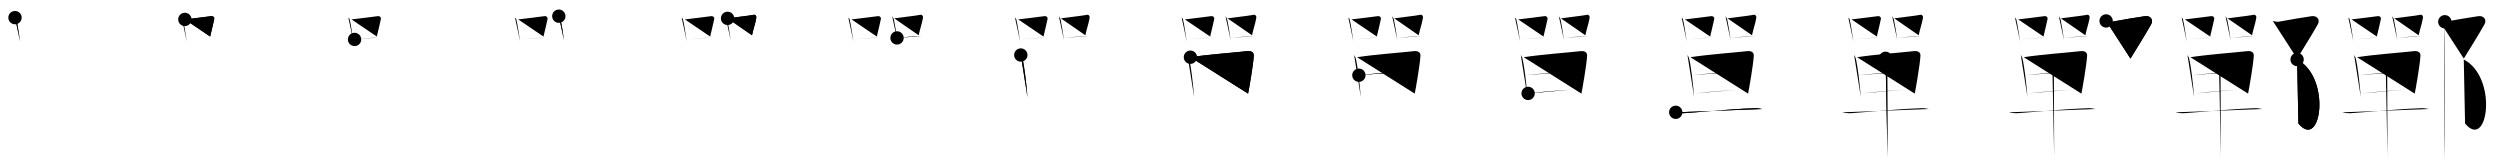 <svg class="stroke_order_diagram--svg_container_for_518662c0d5dda796580016bb" style="height: 100px; width: 1500px;" viewbox="0 0 1500 100"><desc>Created with Snap</desc><defs></defs><line class="stroke_order_diagram--bounding_box" x1="1" x2="1499" y1="1" y2="1"></line><line class="stroke_order_diagram--bounding_box" x1="1" x2="1" y1="1" y2="99"></line><line class="stroke_order_diagram--bounding_box" x1="1" x2="1499" y1="99" y2="99"></line><line class="stroke_order_diagram--guide_line" x1="0" x2="1500" y1="50" y2="50"></line><line class="stroke_order_diagram--guide_line" x1="50" x2="50" y1="1" y2="99"></line><line class="stroke_order_diagram--bounding_box" x1="99" x2="99" y1="1" y2="99"></line><path class="stroke_order_diagram--current_path" d="M13,14.58c0.31,0.29,0.65,0.52,0.75,0.9c0.87,3.36,1.47,8.56,2.34,13.49" id="kvg:09132-s1" kvg:type="㇑" transform="matrix(1,0,0,1,-4,-4)" xmlns:kvg="http://kanjivg.tagaini.net"></path><path class="stroke_order_diagram--current_path" d="M13,14.58c0.31,0.29,0.65,0.52,0.75,0.9c0.87,3.36,1.47,8.56,2.34,13.49" id="Ske31eog8o" kvg:type="㇑" transform="matrix(1,0,0,1,-4,-4)" xmlns:kvg="http://kanjivg.tagaini.net"></path><circle class="stroke_order_diagram--path_start" cx="13" cy="14.58" r="4" transform="matrix(1,0,0,1,-4,-4)"></circle><line class="stroke_order_diagram--guide_line" x1="150" x2="150" y1="1" y2="99"></line><line class="stroke_order_diagram--bounding_box" x1="199" x2="199" y1="1" y2="99"></line><path class="stroke_order_diagram--existing_path" d="M13,14.58c0.31,0.29,0.65,0.52,0.75,0.9c0.87,3.36,1.47,8.56,2.34,13.49" id="Ske31eog8r" kvg:type="㇑" transform="matrix(1,0,0,1,96,-4)" xmlns:kvg="http://kanjivg.tagaini.net"></path><path class="stroke_order_diagram--current_path" d="M14.91,15.65c5.65-0.71,10.52-1.23,15.73-1.95c1.31-0.18,2.1,0.83,1.91,1.65c-0.78,3.39-1.07,4.94-2.46,10.58" id="kvg:09132-s2" kvg:type="㇕b" transform="matrix(1,0,0,1,96,-4)" xmlns:kvg="http://kanjivg.tagaini.net"></path><path class="stroke_order_diagram--current_path" d="M14.91,15.65c5.65-0.71,10.52-1.23,15.73-1.95c1.31-0.18,2.1,0.83,1.91,1.65c-0.78,3.39-1.07,4.94-2.46,10.58" id="Ske31eog8t" kvg:type="㇕b" transform="matrix(1,0,0,1,96,-4)" xmlns:kvg="http://kanjivg.tagaini.net"></path><circle class="stroke_order_diagram--path_start" cx="14.91" cy="15.65" r="4" transform="matrix(1,0,0,1,96,-4)"></circle><line class="stroke_order_diagram--guide_line" x1="250" x2="250" y1="1" y2="99"></line><line class="stroke_order_diagram--bounding_box" x1="299" x2="299" y1="1" y2="99"></line><path class="stroke_order_diagram--existing_path" d="M13,14.58c0.31,0.29,0.65,0.52,0.75,0.9c0.87,3.36,1.47,8.56,2.34,13.49" id="Ske31eog8w" kvg:type="㇑" transform="matrix(1,0,0,1,196,-4)" xmlns:kvg="http://kanjivg.tagaini.net"></path><path class="stroke_order_diagram--existing_path" d="M14.91,15.65c5.65-0.71,10.52-1.23,15.73-1.95c1.31-0.18,2.1,0.83,1.91,1.65c-0.78,3.39-1.07,4.94-2.46,10.58" id="Ske31eog8x" kvg:type="㇕b" transform="matrix(1,0,0,1,196,-4)" xmlns:kvg="http://kanjivg.tagaini.net"></path><path class="stroke_order_diagram--current_path" d="M16.74,27.66c4.22-0.43,9.27-0.65,15.06-1.32" id="kvg:09132-s3" kvg:type="㇐b" transform="matrix(1,0,0,1,196,-4)" xmlns:kvg="http://kanjivg.tagaini.net"></path><path class="stroke_order_diagram--current_path" d="M16.74,27.66c4.22-0.43,9.27-0.65,15.06-1.32" id="Ske31eog8z" kvg:type="㇐b" transform="matrix(1,0,0,1,196,-4)" xmlns:kvg="http://kanjivg.tagaini.net"></path><circle class="stroke_order_diagram--path_start" cx="16.74" cy="27.66" r="4" transform="matrix(1,0,0,1,196,-4)"></circle><line class="stroke_order_diagram--guide_line" x1="350" x2="350" y1="1" y2="99"></line><line class="stroke_order_diagram--bounding_box" x1="399" x2="399" y1="1" y2="99"></line><path class="stroke_order_diagram--existing_path" d="M13,14.58c0.31,0.29,0.65,0.52,0.75,0.9c0.87,3.36,1.47,8.56,2.34,13.49" id="Ske31eog812" kvg:type="㇑" transform="matrix(1,0,0,1,296,-4)" xmlns:kvg="http://kanjivg.tagaini.net"></path><path class="stroke_order_diagram--existing_path" d="M14.91,15.65c5.65-0.71,10.52-1.23,15.73-1.95c1.31-0.18,2.1,0.83,1.91,1.65c-0.78,3.39-1.07,4.94-2.46,10.58" id="Ske31eog813" kvg:type="㇕b" transform="matrix(1,0,0,1,296,-4)" xmlns:kvg="http://kanjivg.tagaini.net"></path><path class="stroke_order_diagram--existing_path" d="M16.74,27.66c4.22-0.43,9.27-0.65,15.06-1.32" id="Ske31eog814" kvg:type="㇐b" transform="matrix(1,0,0,1,296,-4)" xmlns:kvg="http://kanjivg.tagaini.net"></path><path class="stroke_order_diagram--current_path" d="M39.29,13.71c0.24,0.31,0.95,1.48,1.03,1.89c0.69,3.63,1.4,7.22,2.09,12.55" id="kvg:09132-s4" kvg:type="㇑" transform="matrix(1,0,0,1,296,-4)" xmlns:kvg="http://kanjivg.tagaini.net"></path><path class="stroke_order_diagram--current_path" d="M39.29,13.71c0.24,0.31,0.95,1.48,1.03,1.89c0.69,3.63,1.4,7.22,2.09,12.55" id="Ske31eog816" kvg:type="㇑" transform="matrix(1,0,0,1,296,-4)" xmlns:kvg="http://kanjivg.tagaini.net"></path><circle class="stroke_order_diagram--path_start" cx="39.29" cy="13.71" r="4" transform="matrix(1,0,0,1,296,-4)"></circle><line class="stroke_order_diagram--guide_line" x1="450" x2="450" y1="1" y2="99"></line><line class="stroke_order_diagram--bounding_box" x1="499" x2="499" y1="1" y2="99"></line><path class="stroke_order_diagram--existing_path" d="M13,14.58c0.31,0.29,0.65,0.52,0.75,0.9c0.87,3.36,1.47,8.56,2.34,13.49" id="Ske31eog819" kvg:type="㇑" transform="matrix(1,0,0,1,396,-4)" xmlns:kvg="http://kanjivg.tagaini.net"></path><path class="stroke_order_diagram--existing_path" d="M14.91,15.65c5.65-0.71,10.52-1.23,15.73-1.95c1.31-0.18,2.1,0.83,1.91,1.65c-0.78,3.39-1.07,4.94-2.46,10.58" id="Ske31eog81a" kvg:type="㇕b" transform="matrix(1,0,0,1,396,-4)" xmlns:kvg="http://kanjivg.tagaini.net"></path><path class="stroke_order_diagram--existing_path" d="M16.74,27.66c4.22-0.43,9.27-0.65,15.06-1.32" id="Ske31eog81b" kvg:type="㇐b" transform="matrix(1,0,0,1,396,-4)" xmlns:kvg="http://kanjivg.tagaini.net"></path><path class="stroke_order_diagram--existing_path" d="M39.29,13.71c0.24,0.31,0.95,1.48,1.03,1.89c0.69,3.63,1.4,7.22,2.09,12.55" id="Ske31eog81c" kvg:type="㇑" transform="matrix(1,0,0,1,396,-4)" xmlns:kvg="http://kanjivg.tagaini.net"></path><path class="stroke_order_diagram--current_path" d="M40.54,15.02c5.69-0.85,11.64-1.37,15.75-2.15c1.03-0.19,1.65,0.89,1.5,1.78c-0.61,3.67-1.77,6.56-2.58,10.52" id="kvg:09132-s5" kvg:type="㇕b" transform="matrix(1,0,0,1,396,-4)" xmlns:kvg="http://kanjivg.tagaini.net"></path><path class="stroke_order_diagram--current_path" d="M40.54,15.02c5.69-0.85,11.64-1.37,15.75-2.15c1.03-0.19,1.65,0.89,1.5,1.78c-0.61,3.67-1.77,6.56-2.58,10.52" id="Ske31eog81e" kvg:type="㇕b" transform="matrix(1,0,0,1,396,-4)" xmlns:kvg="http://kanjivg.tagaini.net"></path><circle class="stroke_order_diagram--path_start" cx="40.54" cy="15.02" r="4" transform="matrix(1,0,0,1,396,-4)"></circle><line class="stroke_order_diagram--guide_line" x1="550" x2="550" y1="1" y2="99"></line><line class="stroke_order_diagram--bounding_box" x1="599" x2="599" y1="1" y2="99"></line><path class="stroke_order_diagram--existing_path" d="M13,14.58c0.31,0.29,0.65,0.52,0.75,0.9c0.87,3.36,1.47,8.56,2.34,13.49" id="Ske31eog81h" kvg:type="㇑" transform="matrix(1,0,0,1,496,-4)" xmlns:kvg="http://kanjivg.tagaini.net"></path><path class="stroke_order_diagram--existing_path" d="M14.91,15.65c5.65-0.71,10.52-1.23,15.73-1.95c1.31-0.18,2.1,0.83,1.91,1.65c-0.78,3.39-1.07,4.94-2.46,10.58" id="Ske31eog81i" kvg:type="㇕b" transform="matrix(1,0,0,1,496,-4)" xmlns:kvg="http://kanjivg.tagaini.net"></path><path class="stroke_order_diagram--existing_path" d="M16.74,27.66c4.22-0.43,9.27-0.65,15.06-1.32" id="Ske31eog81j" kvg:type="㇐b" transform="matrix(1,0,0,1,496,-4)" xmlns:kvg="http://kanjivg.tagaini.net"></path><path class="stroke_order_diagram--existing_path" d="M39.29,13.71c0.24,0.31,0.95,1.48,1.03,1.89c0.69,3.63,1.4,7.22,2.09,12.55" id="Ske31eog81k" kvg:type="㇑" transform="matrix(1,0,0,1,496,-4)" xmlns:kvg="http://kanjivg.tagaini.net"></path><path class="stroke_order_diagram--existing_path" d="M40.54,15.02c5.69-0.85,11.64-1.37,15.75-2.15c1.03-0.19,1.65,0.89,1.5,1.78c-0.61,3.67-1.77,6.56-2.58,10.52" id="Ske31eog81l" kvg:type="㇕b" transform="matrix(1,0,0,1,496,-4)" xmlns:kvg="http://kanjivg.tagaini.net"></path><path class="stroke_order_diagram--current_path" d="M42.22,26.75c4.37-0.29,8.35-0.98,14.79-1.1" id="kvg:09132-s6" kvg:type="㇐b" transform="matrix(1,0,0,1,496,-4)" xmlns:kvg="http://kanjivg.tagaini.net"></path><path class="stroke_order_diagram--current_path" d="M42.22,26.75c4.37-0.29,8.35-0.98,14.79-1.1" id="Ske31eog81n" kvg:type="㇐b" transform="matrix(1,0,0,1,496,-4)" xmlns:kvg="http://kanjivg.tagaini.net"></path><circle class="stroke_order_diagram--path_start" cx="42.22" cy="26.75" r="4" transform="matrix(1,0,0,1,496,-4)"></circle><line class="stroke_order_diagram--guide_line" x1="650" x2="650" y1="1" y2="99"></line><line class="stroke_order_diagram--bounding_box" x1="699" x2="699" y1="1" y2="99"></line><path class="stroke_order_diagram--existing_path" d="M13,14.58c0.31,0.29,0.65,0.52,0.75,0.9c0.87,3.36,1.47,8.56,2.34,13.49" id="Ske31eog81q" kvg:type="㇑" transform="matrix(1,0,0,1,596,-4)" xmlns:kvg="http://kanjivg.tagaini.net"></path><path class="stroke_order_diagram--existing_path" d="M14.91,15.65c5.65-0.71,10.52-1.23,15.73-1.95c1.31-0.18,2.1,0.83,1.91,1.65c-0.78,3.39-1.07,4.94-2.46,10.58" id="Ske31eog81r" kvg:type="㇕b" transform="matrix(1,0,0,1,596,-4)" xmlns:kvg="http://kanjivg.tagaini.net"></path><path class="stroke_order_diagram--existing_path" d="M16.74,27.66c4.22-0.43,9.27-0.65,15.06-1.32" id="Ske31eog81s" kvg:type="㇐b" transform="matrix(1,0,0,1,596,-4)" xmlns:kvg="http://kanjivg.tagaini.net"></path><path class="stroke_order_diagram--existing_path" d="M39.29,13.71c0.24,0.31,0.95,1.48,1.03,1.89c0.69,3.63,1.4,7.22,2.09,12.55" id="Ske31eog81t" kvg:type="㇑" transform="matrix(1,0,0,1,596,-4)" xmlns:kvg="http://kanjivg.tagaini.net"></path><path class="stroke_order_diagram--existing_path" d="M40.54,15.02c5.69-0.85,11.64-1.37,15.75-2.15c1.03-0.19,1.65,0.89,1.5,1.78c-0.61,3.67-1.77,6.56-2.58,10.52" id="Ske31eog81u" kvg:type="㇕b" transform="matrix(1,0,0,1,596,-4)" xmlns:kvg="http://kanjivg.tagaini.net"></path><path class="stroke_order_diagram--existing_path" d="M42.22,26.75c4.37-0.29,8.35-0.98,14.79-1.1" id="Ske31eog81v" kvg:type="㇐b" transform="matrix(1,0,0,1,596,-4)" xmlns:kvg="http://kanjivg.tagaini.net"></path><path class="stroke_order_diagram--current_path" d="M16.48,37.01c0.27,0.47,0.78,1.29,0.93,1.88c1.24,4.82,2.31,14.52,3.09,23.47" id="kvg:09132-s7" kvg:type="㇑" transform="matrix(1,0,0,1,596,-4)" xmlns:kvg="http://kanjivg.tagaini.net"></path><path class="stroke_order_diagram--current_path" d="M16.48,37.01c0.27,0.47,0.78,1.29,0.93,1.88c1.24,4.82,2.31,14.52,3.09,23.47" id="Ske31eog81x" kvg:type="㇑" transform="matrix(1,0,0,1,596,-4)" xmlns:kvg="http://kanjivg.tagaini.net"></path><circle class="stroke_order_diagram--path_start" cx="16.48" cy="37.01" r="4" transform="matrix(1,0,0,1,596,-4)"></circle><line class="stroke_order_diagram--guide_line" x1="750" x2="750" y1="1" y2="99"></line><line class="stroke_order_diagram--bounding_box" x1="799" x2="799" y1="1" y2="99"></line><path class="stroke_order_diagram--existing_path" d="M13,14.58c0.31,0.29,0.65,0.52,0.75,0.9c0.87,3.36,1.47,8.56,2.34,13.49" id="Ske31eog820" kvg:type="㇑" transform="matrix(1,0,0,1,696,-4)" xmlns:kvg="http://kanjivg.tagaini.net"></path><path class="stroke_order_diagram--existing_path" d="M14.91,15.65c5.65-0.71,10.52-1.23,15.73-1.95c1.31-0.18,2.1,0.83,1.91,1.65c-0.78,3.39-1.07,4.94-2.46,10.58" id="Ske31eog821" kvg:type="㇕b" transform="matrix(1,0,0,1,696,-4)" xmlns:kvg="http://kanjivg.tagaini.net"></path><path class="stroke_order_diagram--existing_path" d="M16.74,27.66c4.22-0.43,9.27-0.65,15.06-1.32" id="Ske31eog822" kvg:type="㇐b" transform="matrix(1,0,0,1,696,-4)" xmlns:kvg="http://kanjivg.tagaini.net"></path><path class="stroke_order_diagram--existing_path" d="M39.29,13.71c0.24,0.31,0.95,1.48,1.03,1.89c0.69,3.63,1.4,7.22,2.09,12.55" id="Ske31eog823" kvg:type="㇑" transform="matrix(1,0,0,1,696,-4)" xmlns:kvg="http://kanjivg.tagaini.net"></path><path class="stroke_order_diagram--existing_path" d="M40.54,15.02c5.69-0.85,11.64-1.37,15.75-2.15c1.03-0.19,1.65,0.89,1.5,1.78c-0.61,3.67-1.77,6.56-2.58,10.52" id="Ske31eog824" kvg:type="㇕b" transform="matrix(1,0,0,1,696,-4)" xmlns:kvg="http://kanjivg.tagaini.net"></path><path class="stroke_order_diagram--existing_path" d="M42.22,26.75c4.37-0.29,8.35-0.98,14.79-1.1" id="Ske31eog825" kvg:type="㇐b" transform="matrix(1,0,0,1,696,-4)" xmlns:kvg="http://kanjivg.tagaini.net"></path><path class="stroke_order_diagram--existing_path" d="M16.48,37.01c0.27,0.47,0.78,1.29,0.93,1.88c1.24,4.82,2.31,14.52,3.09,23.47" id="Ske31eog826" kvg:type="㇑" transform="matrix(1,0,0,1,696,-4)" xmlns:kvg="http://kanjivg.tagaini.net"></path><path class="stroke_order_diagram--current_path" d="M18.25,38.33c10.3-1.62,26.82-2.81,33.92-3.63c2.61-0.3,4.18,0.65,4.1,2.68c-0.18,4.83-2.97,20.78-3.43,22.8" id="kvg:09132-s8" kvg:type="㇕" transform="matrix(1,0,0,1,696,-4)" xmlns:kvg="http://kanjivg.tagaini.net"></path><path class="stroke_order_diagram--current_path" d="M18.25,38.33c10.3-1.62,26.82-2.81,33.92-3.63c2.61-0.3,4.18,0.65,4.1,2.68c-0.18,4.83-2.97,20.78-3.43,22.8" id="Ske31eog828" kvg:type="㇕" transform="matrix(1,0,0,1,696,-4)" xmlns:kvg="http://kanjivg.tagaini.net"></path><circle class="stroke_order_diagram--path_start" cx="18.25" cy="38.33" r="4" transform="matrix(1,0,0,1,696,-4)"></circle><line class="stroke_order_diagram--guide_line" x1="850" x2="850" y1="1" y2="99"></line><line class="stroke_order_diagram--bounding_box" x1="899" x2="899" y1="1" y2="99"></line><path class="stroke_order_diagram--existing_path" d="M13,14.58c0.31,0.29,0.65,0.52,0.75,0.9c0.87,3.36,1.47,8.56,2.34,13.49" id="Ske31eog82b" kvg:type="㇑" transform="matrix(1,0,0,1,796,-4)" xmlns:kvg="http://kanjivg.tagaini.net"></path><path class="stroke_order_diagram--existing_path" d="M14.91,15.65c5.65-0.71,10.52-1.23,15.73-1.95c1.31-0.18,2.1,0.83,1.91,1.65c-0.78,3.39-1.07,4.94-2.46,10.58" id="Ske31eog82c" kvg:type="㇕b" transform="matrix(1,0,0,1,796,-4)" xmlns:kvg="http://kanjivg.tagaini.net"></path><path class="stroke_order_diagram--existing_path" d="M16.74,27.66c4.22-0.43,9.27-0.65,15.06-1.32" id="Ske31eog82d" kvg:type="㇐b" transform="matrix(1,0,0,1,796,-4)" xmlns:kvg="http://kanjivg.tagaini.net"></path><path class="stroke_order_diagram--existing_path" d="M39.29,13.71c0.24,0.31,0.95,1.48,1.03,1.89c0.69,3.63,1.4,7.22,2.09,12.55" id="Ske31eog82e" kvg:type="㇑" transform="matrix(1,0,0,1,796,-4)" xmlns:kvg="http://kanjivg.tagaini.net"></path><path class="stroke_order_diagram--existing_path" d="M40.54,15.02c5.69-0.85,11.64-1.37,15.75-2.15c1.03-0.19,1.65,0.89,1.5,1.78c-0.61,3.67-1.77,6.56-2.58,10.52" id="Ske31eog82f" kvg:type="㇕b" transform="matrix(1,0,0,1,796,-4)" xmlns:kvg="http://kanjivg.tagaini.net"></path><path class="stroke_order_diagram--existing_path" d="M42.22,26.75c4.37-0.29,8.35-0.98,14.79-1.1" id="Ske31eog82g" kvg:type="㇐b" transform="matrix(1,0,0,1,796,-4)" xmlns:kvg="http://kanjivg.tagaini.net"></path><path class="stroke_order_diagram--existing_path" d="M16.48,37.01c0.27,0.47,0.78,1.29,0.93,1.88c1.24,4.82,2.31,14.52,3.09,23.47" id="Ske31eog82h" kvg:type="㇑" transform="matrix(1,0,0,1,796,-4)" xmlns:kvg="http://kanjivg.tagaini.net"></path><path class="stroke_order_diagram--existing_path" d="M18.25,38.33c10.3-1.62,26.82-2.81,33.92-3.63c2.61-0.3,4.18,0.65,4.1,2.68c-0.18,4.83-2.97,20.78-3.43,22.8" id="Ske31eog82i" kvg:type="㇕" transform="matrix(1,0,0,1,796,-4)" xmlns:kvg="http://kanjivg.tagaini.net"></path><path class="stroke_order_diagram--current_path" d="M19.32,49.13c3.1-0.39,31.18-3.13,35.49-2.86" id="kvg:09132-s9" kvg:type="㇐" transform="matrix(1,0,0,1,796,-4)" xmlns:kvg="http://kanjivg.tagaini.net"></path><path class="stroke_order_diagram--current_path" d="M19.32,49.13c3.1-0.39,31.18-3.13,35.49-2.86" id="Ske31eog82k" kvg:type="㇐" transform="matrix(1,0,0,1,796,-4)" xmlns:kvg="http://kanjivg.tagaini.net"></path><circle class="stroke_order_diagram--path_start" cx="19.32" cy="49.13" r="4" transform="matrix(1,0,0,1,796,-4)"></circle><line class="stroke_order_diagram--guide_line" x1="950" x2="950" y1="1" y2="99"></line><line class="stroke_order_diagram--bounding_box" x1="999" x2="999" y1="1" y2="99"></line><path class="stroke_order_diagram--existing_path" d="M13,14.58c0.31,0.29,0.65,0.52,0.75,0.9c0.87,3.36,1.47,8.56,2.34,13.49" id="Ske31eog82n" kvg:type="㇑" transform="matrix(1,0,0,1,896,-4)" xmlns:kvg="http://kanjivg.tagaini.net"></path><path class="stroke_order_diagram--existing_path" d="M14.91,15.65c5.65-0.71,10.52-1.23,15.73-1.95c1.31-0.18,2.1,0.83,1.91,1.65c-0.78,3.39-1.07,4.94-2.46,10.58" id="Ske31eog82o" kvg:type="㇕b" transform="matrix(1,0,0,1,896,-4)" xmlns:kvg="http://kanjivg.tagaini.net"></path><path class="stroke_order_diagram--existing_path" d="M16.74,27.66c4.22-0.43,9.27-0.65,15.06-1.32" id="Ske31eog82p" kvg:type="㇐b" transform="matrix(1,0,0,1,896,-4)" xmlns:kvg="http://kanjivg.tagaini.net"></path><path class="stroke_order_diagram--existing_path" d="M39.29,13.71c0.24,0.31,0.95,1.48,1.03,1.89c0.69,3.63,1.4,7.22,2.09,12.55" id="Ske31eog82q" kvg:type="㇑" transform="matrix(1,0,0,1,896,-4)" xmlns:kvg="http://kanjivg.tagaini.net"></path><path class="stroke_order_diagram--existing_path" d="M40.54,15.02c5.69-0.85,11.64-1.37,15.75-2.15c1.03-0.19,1.65,0.89,1.5,1.78c-0.61,3.67-1.77,6.56-2.58,10.52" id="Ske31eog82r" kvg:type="㇕b" transform="matrix(1,0,0,1,896,-4)" xmlns:kvg="http://kanjivg.tagaini.net"></path><path class="stroke_order_diagram--existing_path" d="M42.22,26.75c4.37-0.29,8.35-0.98,14.79-1.1" id="Ske31eog82s" kvg:type="㇐b" transform="matrix(1,0,0,1,896,-4)" xmlns:kvg="http://kanjivg.tagaini.net"></path><path class="stroke_order_diagram--existing_path" d="M16.48,37.01c0.27,0.47,0.78,1.29,0.93,1.88c1.24,4.82,2.31,14.52,3.09,23.47" id="Ske31eog82t" kvg:type="㇑" transform="matrix(1,0,0,1,896,-4)" xmlns:kvg="http://kanjivg.tagaini.net"></path><path class="stroke_order_diagram--existing_path" d="M18.25,38.33c10.3-1.62,26.82-2.81,33.92-3.63c2.61-0.3,4.18,0.65,4.1,2.68c-0.18,4.83-2.97,20.78-3.43,22.8" id="Ske31eog82u" kvg:type="㇕" transform="matrix(1,0,0,1,896,-4)" xmlns:kvg="http://kanjivg.tagaini.net"></path><path class="stroke_order_diagram--existing_path" d="M19.32,49.13c3.1-0.39,31.18-3.13,35.49-2.86" id="Ske31eog82v" kvg:type="㇐" transform="matrix(1,0,0,1,896,-4)" xmlns:kvg="http://kanjivg.tagaini.net"></path><path class="stroke_order_diagram--current_path" d="M20.87,60.04c10.63-1.29,22.23-1.84,32.04-2.78" id="kvg:09132-s10" kvg:type="㇐" transform="matrix(1,0,0,1,896,-4)" xmlns:kvg="http://kanjivg.tagaini.net"></path><path class="stroke_order_diagram--current_path" d="M20.87,60.04c10.63-1.29,22.23-1.84,32.04-2.78" id="Ske31eog82x" kvg:type="㇐" transform="matrix(1,0,0,1,896,-4)" xmlns:kvg="http://kanjivg.tagaini.net"></path><circle class="stroke_order_diagram--path_start" cx="20.87" cy="60.04" r="4" transform="matrix(1,0,0,1,896,-4)"></circle><line class="stroke_order_diagram--guide_line" x1="1050" x2="1050" y1="1" y2="99"></line><line class="stroke_order_diagram--bounding_box" x1="1099" x2="1099" y1="1" y2="99"></line><path class="stroke_order_diagram--existing_path" d="M13,14.58c0.31,0.29,0.65,0.52,0.75,0.9c0.87,3.36,1.47,8.56,2.34,13.49" id="Ske31eog830" kvg:type="㇑" transform="matrix(1,0,0,1,996,-4)" xmlns:kvg="http://kanjivg.tagaini.net"></path><path class="stroke_order_diagram--existing_path" d="M14.91,15.65c5.65-0.71,10.52-1.23,15.73-1.95c1.31-0.18,2.1,0.83,1.91,1.65c-0.78,3.39-1.07,4.94-2.46,10.58" id="Ske31eog831" kvg:type="㇕b" transform="matrix(1,0,0,1,996,-4)" xmlns:kvg="http://kanjivg.tagaini.net"></path><path class="stroke_order_diagram--existing_path" d="M16.74,27.66c4.22-0.43,9.27-0.65,15.06-1.32" id="Ske31eog832" kvg:type="㇐b" transform="matrix(1,0,0,1,996,-4)" xmlns:kvg="http://kanjivg.tagaini.net"></path><path class="stroke_order_diagram--existing_path" d="M39.29,13.71c0.24,0.31,0.95,1.48,1.03,1.89c0.69,3.63,1.4,7.22,2.09,12.55" id="Ske31eog833" kvg:type="㇑" transform="matrix(1,0,0,1,996,-4)" xmlns:kvg="http://kanjivg.tagaini.net"></path><path class="stroke_order_diagram--existing_path" d="M40.54,15.02c5.69-0.85,11.64-1.37,15.75-2.15c1.03-0.19,1.65,0.89,1.5,1.78c-0.61,3.67-1.77,6.56-2.58,10.52" id="Ske31eog834" kvg:type="㇕b" transform="matrix(1,0,0,1,996,-4)" xmlns:kvg="http://kanjivg.tagaini.net"></path><path class="stroke_order_diagram--existing_path" d="M42.22,26.75c4.37-0.29,8.35-0.98,14.79-1.1" id="Ske31eog835" kvg:type="㇐b" transform="matrix(1,0,0,1,996,-4)" xmlns:kvg="http://kanjivg.tagaini.net"></path><path class="stroke_order_diagram--existing_path" d="M16.48,37.01c0.27,0.47,0.78,1.29,0.93,1.88c1.24,4.82,2.31,14.52,3.09,23.47" id="Ske31eog836" kvg:type="㇑" transform="matrix(1,0,0,1,996,-4)" xmlns:kvg="http://kanjivg.tagaini.net"></path><path class="stroke_order_diagram--existing_path" d="M18.25,38.33c10.3-1.62,26.82-2.81,33.92-3.63c2.61-0.3,4.18,0.65,4.1,2.68c-0.18,4.83-2.97,20.78-3.43,22.8" id="Ske31eog837" kvg:type="㇕" transform="matrix(1,0,0,1,996,-4)" xmlns:kvg="http://kanjivg.tagaini.net"></path><path class="stroke_order_diagram--existing_path" d="M19.32,49.13c3.1-0.39,31.18-3.13,35.49-2.86" id="Ske31eog838" kvg:type="㇐" transform="matrix(1,0,0,1,996,-4)" xmlns:kvg="http://kanjivg.tagaini.net"></path><path class="stroke_order_diagram--existing_path" d="M20.87,60.04c10.63-1.29,22.23-1.84,32.04-2.78" id="Ske31eog839" kvg:type="㇐" transform="matrix(1,0,0,1,996,-4)" xmlns:kvg="http://kanjivg.tagaini.net"></path><path class="stroke_order_diagram--current_path" d="M9.44,71.38c1.39,0.51,3.95,0.6,5.34,0.51c7.73-0.46,24.3-2.27,41.67-2.97c2.32-0.09,3.71,0.25,4.87,0.5" id="kvg:09132-s11" kvg:type="㇐" transform="matrix(1,0,0,1,996,-4)" xmlns:kvg="http://kanjivg.tagaini.net"></path><path class="stroke_order_diagram--current_path" d="M9.44,71.38c1.39,0.51,3.95,0.6,5.34,0.51c7.73-0.46,24.3-2.27,41.67-2.97c2.32-0.09,3.71,0.25,4.87,0.5" id="Ske31eog83b" kvg:type="㇐" transform="matrix(1,0,0,1,996,-4)" xmlns:kvg="http://kanjivg.tagaini.net"></path><circle class="stroke_order_diagram--path_start" cx="9.44" cy="71.38" r="4" transform="matrix(1,0,0,1,996,-4)"></circle><line class="stroke_order_diagram--guide_line" x1="1150" x2="1150" y1="1" y2="99"></line><line class="stroke_order_diagram--bounding_box" x1="1199" x2="1199" y1="1" y2="99"></line><path class="stroke_order_diagram--existing_path" d="M13,14.58c0.31,0.29,0.65,0.52,0.75,0.9c0.87,3.36,1.47,8.56,2.34,13.49" id="Ske31eog83e" kvg:type="㇑" transform="matrix(1,0,0,1,1096,-4)" xmlns:kvg="http://kanjivg.tagaini.net"></path><path class="stroke_order_diagram--existing_path" d="M14.91,15.65c5.65-0.71,10.52-1.23,15.73-1.95c1.31-0.18,2.1,0.83,1.91,1.65c-0.78,3.39-1.07,4.94-2.46,10.58" id="Ske31eog83f" kvg:type="㇕b" transform="matrix(1,0,0,1,1096,-4)" xmlns:kvg="http://kanjivg.tagaini.net"></path><path class="stroke_order_diagram--existing_path" d="M16.74,27.66c4.22-0.43,9.27-0.65,15.06-1.32" id="Ske31eog83g" kvg:type="㇐b" transform="matrix(1,0,0,1,1096,-4)" xmlns:kvg="http://kanjivg.tagaini.net"></path><path class="stroke_order_diagram--existing_path" d="M39.29,13.71c0.24,0.31,0.95,1.48,1.03,1.89c0.69,3.63,1.4,7.22,2.09,12.55" id="Ske31eog83h" kvg:type="㇑" transform="matrix(1,0,0,1,1096,-4)" xmlns:kvg="http://kanjivg.tagaini.net"></path><path class="stroke_order_diagram--existing_path" d="M40.54,15.02c5.69-0.85,11.64-1.37,15.75-2.15c1.03-0.19,1.65,0.89,1.5,1.78c-0.61,3.67-1.77,6.56-2.58,10.52" id="Ske31eog83i" kvg:type="㇕b" transform="matrix(1,0,0,1,1096,-4)" xmlns:kvg="http://kanjivg.tagaini.net"></path><path class="stroke_order_diagram--existing_path" d="M42.22,26.75c4.37-0.29,8.35-0.98,14.79-1.1" id="Ske31eog83j" kvg:type="㇐b" transform="matrix(1,0,0,1,1096,-4)" xmlns:kvg="http://kanjivg.tagaini.net"></path><path class="stroke_order_diagram--existing_path" d="M16.48,37.01c0.27,0.47,0.78,1.29,0.93,1.88c1.24,4.82,2.31,14.52,3.09,23.47" id="Ske31eog83k" kvg:type="㇑" transform="matrix(1,0,0,1,1096,-4)" xmlns:kvg="http://kanjivg.tagaini.net"></path><path class="stroke_order_diagram--existing_path" d="M18.25,38.33c10.3-1.62,26.82-2.81,33.92-3.63c2.61-0.3,4.18,0.65,4.1,2.68c-0.18,4.83-2.97,20.78-3.43,22.8" id="Ske31eog83l" kvg:type="㇕" transform="matrix(1,0,0,1,1096,-4)" xmlns:kvg="http://kanjivg.tagaini.net"></path><path class="stroke_order_diagram--existing_path" d="M19.32,49.13c3.1-0.39,31.18-3.13,35.49-2.86" id="Ske31eog83m" kvg:type="㇐" transform="matrix(1,0,0,1,1096,-4)" xmlns:kvg="http://kanjivg.tagaini.net"></path><path class="stroke_order_diagram--existing_path" d="M20.87,60.04c10.63-1.29,22.23-1.84,32.04-2.78" id="Ske31eog83n" kvg:type="㇐" transform="matrix(1,0,0,1,1096,-4)" xmlns:kvg="http://kanjivg.tagaini.net"></path><path class="stroke_order_diagram--existing_path" d="M9.44,71.38c1.39,0.51,3.95,0.6,5.34,0.51c7.73-0.46,24.3-2.27,41.67-2.97c2.32-0.09,3.71,0.25,4.87,0.5" id="Ske31eog83o" kvg:type="㇐" transform="matrix(1,0,0,1,1096,-4)" xmlns:kvg="http://kanjivg.tagaini.net"></path><path class="stroke_order_diagram--current_path" d="M35.32,38.99c0.6,0.41,0.98,1.54,0.99,2.93c0.04,7.02,0.18,54.06,0.2,56.35" id="kvg:09132-s12" kvg:type="㇑" transform="matrix(1,0,0,1,1096,-4)" xmlns:kvg="http://kanjivg.tagaini.net"></path><path class="stroke_order_diagram--current_path" d="M35.32,38.99c0.6,0.41,0.98,1.54,0.99,2.93c0.04,7.02,0.18,54.06,0.2,56.35" id="Ske31eog83q" kvg:type="㇑" transform="matrix(1,0,0,1,1096,-4)" xmlns:kvg="http://kanjivg.tagaini.net"></path><circle class="stroke_order_diagram--path_start" cx="35.32" cy="38.99" r="4" transform="matrix(1,0,0,1,1096,-4)"></circle><line class="stroke_order_diagram--guide_line" x1="1250" x2="1250" y1="1" y2="99"></line><line class="stroke_order_diagram--bounding_box" x1="1299" x2="1299" y1="1" y2="99"></line><path class="stroke_order_diagram--existing_path" d="M13,14.58c0.31,0.29,0.65,0.52,0.75,0.9c0.87,3.36,1.47,8.56,2.34,13.49" id="Ske31eog83t" kvg:type="㇑" transform="matrix(1,0,0,1,1196,-4)" xmlns:kvg="http://kanjivg.tagaini.net"></path><path class="stroke_order_diagram--existing_path" d="M14.91,15.65c5.65-0.71,10.52-1.23,15.73-1.95c1.31-0.18,2.1,0.83,1.91,1.65c-0.78,3.39-1.07,4.94-2.46,10.58" id="Ske31eog83u" kvg:type="㇕b" transform="matrix(1,0,0,1,1196,-4)" xmlns:kvg="http://kanjivg.tagaini.net"></path><path class="stroke_order_diagram--existing_path" d="M16.74,27.66c4.22-0.43,9.27-0.65,15.06-1.32" id="Ske31eog83v" kvg:type="㇐b" transform="matrix(1,0,0,1,1196,-4)" xmlns:kvg="http://kanjivg.tagaini.net"></path><path class="stroke_order_diagram--existing_path" d="M39.29,13.71c0.24,0.31,0.95,1.48,1.03,1.89c0.69,3.63,1.4,7.22,2.09,12.55" id="Ske31eog83w" kvg:type="㇑" transform="matrix(1,0,0,1,1196,-4)" xmlns:kvg="http://kanjivg.tagaini.net"></path><path class="stroke_order_diagram--existing_path" d="M40.54,15.02c5.69-0.85,11.64-1.37,15.75-2.15c1.03-0.19,1.65,0.89,1.5,1.78c-0.61,3.67-1.77,6.56-2.58,10.52" id="Ske31eog83x" kvg:type="㇕b" transform="matrix(1,0,0,1,1196,-4)" xmlns:kvg="http://kanjivg.tagaini.net"></path><path class="stroke_order_diagram--existing_path" d="M42.22,26.75c4.37-0.29,8.35-0.98,14.79-1.1" id="Ske31eog83y" kvg:type="㇐b" transform="matrix(1,0,0,1,1196,-4)" xmlns:kvg="http://kanjivg.tagaini.net"></path><path class="stroke_order_diagram--existing_path" d="M16.48,37.01c0.27,0.47,0.78,1.29,0.93,1.88c1.24,4.82,2.31,14.52,3.09,23.47" id="Ske31eog83z" kvg:type="㇑" transform="matrix(1,0,0,1,1196,-4)" xmlns:kvg="http://kanjivg.tagaini.net"></path><path class="stroke_order_diagram--existing_path" d="M18.25,38.33c10.3-1.62,26.82-2.81,33.92-3.63c2.61-0.3,4.18,0.65,4.1,2.68c-0.18,4.83-2.97,20.78-3.43,22.8" id="Ske31eog840" kvg:type="㇕" transform="matrix(1,0,0,1,1196,-4)" xmlns:kvg="http://kanjivg.tagaini.net"></path><path class="stroke_order_diagram--existing_path" d="M19.32,49.13c3.1-0.39,31.18-3.13,35.49-2.86" id="Ske31eog841" kvg:type="㇐" transform="matrix(1,0,0,1,1196,-4)" xmlns:kvg="http://kanjivg.tagaini.net"></path><path class="stroke_order_diagram--existing_path" d="M20.87,60.04c10.63-1.29,22.23-1.84,32.04-2.78" id="Ske31eog842" kvg:type="㇐" transform="matrix(1,0,0,1,1196,-4)" xmlns:kvg="http://kanjivg.tagaini.net"></path><path class="stroke_order_diagram--existing_path" d="M9.44,71.38c1.39,0.51,3.95,0.6,5.34,0.51c7.73-0.46,24.3-2.27,41.67-2.97c2.32-0.09,3.71,0.25,4.87,0.5" id="Ske31eog843" kvg:type="㇐" transform="matrix(1,0,0,1,1196,-4)" xmlns:kvg="http://kanjivg.tagaini.net"></path><path class="stroke_order_diagram--existing_path" d="M35.32,38.99c0.6,0.41,0.98,1.54,0.99,2.93c0.04,7.02,0.18,54.06,0.2,56.35" id="Ske31eog844" kvg:type="㇑" transform="matrix(1,0,0,1,1196,-4)" xmlns:kvg="http://kanjivg.tagaini.net"></path><path class="stroke_order_diagram--current_path" d="M67.67,16.56c0.85,0.09,2.36,0.7,3.45,0.49c4.71-0.91,15.88-2.8,19.9-3.35c3.22-0.44,5.11,2.12,3.75,4.73s-10.13,16.99-12.5,20.72" id="kvg:09132-s13" kvg:type="㇇" transform="matrix(1,0,0,1,1196,-4)" xmlns:kvg="http://kanjivg.tagaini.net"></path><path class="stroke_order_diagram--current_path" d="M67.67,16.56c0.85,0.09,2.36,0.7,3.45,0.49c4.71-0.91,15.88-2.8,19.9-3.35c3.22-0.44,5.11,2.12,3.75,4.73s-10.13,16.99-12.5,20.72" id="Ske31eog846" kvg:type="㇇" transform="matrix(1,0,0,1,1196,-4)" xmlns:kvg="http://kanjivg.tagaini.net"></path><circle class="stroke_order_diagram--path_start" cx="67.67" cy="16.56" r="4" transform="matrix(1,0,0,1,1196,-4)"></circle><line class="stroke_order_diagram--guide_line" x1="1350" x2="1350" y1="1" y2="99"></line><line class="stroke_order_diagram--bounding_box" x1="1399" x2="1399" y1="1" y2="99"></line><path class="stroke_order_diagram--existing_path" d="M13,14.58c0.31,0.29,0.65,0.52,0.75,0.9c0.87,3.36,1.47,8.56,2.34,13.49" id="Ske31eog849" kvg:type="㇑" transform="matrix(1,0,0,1,1296,-4)" xmlns:kvg="http://kanjivg.tagaini.net"></path><path class="stroke_order_diagram--existing_path" d="M14.91,15.65c5.65-0.71,10.52-1.23,15.73-1.95c1.31-0.18,2.1,0.83,1.91,1.65c-0.78,3.39-1.07,4.94-2.46,10.58" id="Ske31eog84a" kvg:type="㇕b" transform="matrix(1,0,0,1,1296,-4)" xmlns:kvg="http://kanjivg.tagaini.net"></path><path class="stroke_order_diagram--existing_path" d="M16.74,27.66c4.22-0.43,9.27-0.65,15.06-1.32" id="Ske31eog84b" kvg:type="㇐b" transform="matrix(1,0,0,1,1296,-4)" xmlns:kvg="http://kanjivg.tagaini.net"></path><path class="stroke_order_diagram--existing_path" d="M39.29,13.71c0.24,0.31,0.95,1.48,1.03,1.89c0.69,3.63,1.4,7.22,2.09,12.55" id="Ske31eog84c" kvg:type="㇑" transform="matrix(1,0,0,1,1296,-4)" xmlns:kvg="http://kanjivg.tagaini.net"></path><path class="stroke_order_diagram--existing_path" d="M40.54,15.02c5.69-0.85,11.64-1.37,15.75-2.15c1.03-0.19,1.65,0.89,1.5,1.78c-0.61,3.67-1.77,6.56-2.58,10.52" id="Ske31eog84d" kvg:type="㇕b" transform="matrix(1,0,0,1,1296,-4)" xmlns:kvg="http://kanjivg.tagaini.net"></path><path class="stroke_order_diagram--existing_path" d="M42.22,26.75c4.37-0.29,8.35-0.98,14.79-1.1" id="Ske31eog84e" kvg:type="㇐b" transform="matrix(1,0,0,1,1296,-4)" xmlns:kvg="http://kanjivg.tagaini.net"></path><path class="stroke_order_diagram--existing_path" d="M16.48,37.01c0.27,0.47,0.78,1.29,0.93,1.88c1.24,4.82,2.31,14.52,3.09,23.47" id="Ske31eog84f" kvg:type="㇑" transform="matrix(1,0,0,1,1296,-4)" xmlns:kvg="http://kanjivg.tagaini.net"></path><path class="stroke_order_diagram--existing_path" d="M18.25,38.33c10.3-1.62,26.82-2.81,33.92-3.63c2.61-0.3,4.18,0.65,4.1,2.68c-0.18,4.83-2.97,20.78-3.43,22.8" id="Ske31eog84g" kvg:type="㇕" transform="matrix(1,0,0,1,1296,-4)" xmlns:kvg="http://kanjivg.tagaini.net"></path><path class="stroke_order_diagram--existing_path" d="M19.32,49.13c3.1-0.39,31.18-3.13,35.49-2.86" id="Ske31eog84h" kvg:type="㇐" transform="matrix(1,0,0,1,1296,-4)" xmlns:kvg="http://kanjivg.tagaini.net"></path><path class="stroke_order_diagram--existing_path" d="M20.87,60.04c10.63-1.29,22.23-1.84,32.04-2.78" id="Ske31eog84i" kvg:type="㇐" transform="matrix(1,0,0,1,1296,-4)" xmlns:kvg="http://kanjivg.tagaini.net"></path><path class="stroke_order_diagram--existing_path" d="M9.44,71.38c1.39,0.51,3.95,0.6,5.34,0.51c7.73-0.46,24.3-2.27,41.67-2.97c2.32-0.09,3.71,0.25,4.87,0.5" id="Ske31eog84j" kvg:type="㇐" transform="matrix(1,0,0,1,1296,-4)" xmlns:kvg="http://kanjivg.tagaini.net"></path><path class="stroke_order_diagram--existing_path" d="M35.32,38.99c0.6,0.41,0.98,1.54,0.99,2.93c0.04,7.02,0.18,54.06,0.2,56.35" id="Ske31eog84k" kvg:type="㇑" transform="matrix(1,0,0,1,1296,-4)" xmlns:kvg="http://kanjivg.tagaini.net"></path><path class="stroke_order_diagram--existing_path" d="M67.67,16.56c0.85,0.09,2.36,0.7,3.45,0.49c4.71-0.91,15.88-2.8,19.9-3.35c3.22-0.44,5.11,2.12,3.75,4.73s-10.13,16.99-12.5,20.72" id="Ske31eog84l" kvg:type="㇇" transform="matrix(1,0,0,1,1296,-4)" xmlns:kvg="http://kanjivg.tagaini.net"></path><path class="stroke_order_diagram--current_path" d="M82.26,39.71C103,50.5,96.75,94.75,83.04,78.09" id="kvg:09132-s14" kvg:type="㇕va" transform="matrix(1,0,0,1,1296,-4)" xmlns:kvg="http://kanjivg.tagaini.net"></path><path class="stroke_order_diagram--current_path" d="M82.26,39.71C103,50.5,96.75,94.75,83.04,78.09" id="Ske31eog84n" kvg:type="㇕va" transform="matrix(1,0,0,1,1296,-4)" xmlns:kvg="http://kanjivg.tagaini.net"></path><circle class="stroke_order_diagram--path_start" cx="82.26" cy="39.71" r="4" transform="matrix(1,0,0,1,1296,-4)"></circle><line class="stroke_order_diagram--guide_line" x1="1450" x2="1450" y1="1" y2="99"></line><line class="stroke_order_diagram--bounding_box" x1="1499" x2="1499" y1="1" y2="99"></line><path class="stroke_order_diagram--existing_path" d="M13,14.58c0.31,0.29,0.65,0.52,0.75,0.9c0.87,3.36,1.47,8.56,2.34,13.49" id="Ske31eog84q" kvg:type="㇑" transform="matrix(1,0,0,1,1396,-4)" xmlns:kvg="http://kanjivg.tagaini.net"></path><path class="stroke_order_diagram--existing_path" d="M14.91,15.65c5.65-0.71,10.52-1.23,15.73-1.95c1.31-0.18,2.1,0.83,1.91,1.65c-0.78,3.39-1.07,4.94-2.46,10.58" id="Ske31eog84r" kvg:type="㇕b" transform="matrix(1,0,0,1,1396,-4)" xmlns:kvg="http://kanjivg.tagaini.net"></path><path class="stroke_order_diagram--existing_path" d="M16.74,27.66c4.22-0.43,9.27-0.65,15.06-1.32" id="Ske31eog84s" kvg:type="㇐b" transform="matrix(1,0,0,1,1396,-4)" xmlns:kvg="http://kanjivg.tagaini.net"></path><path class="stroke_order_diagram--existing_path" d="M39.29,13.71c0.24,0.31,0.95,1.48,1.03,1.89c0.69,3.63,1.4,7.22,2.09,12.55" id="Ske31eog84t" kvg:type="㇑" transform="matrix(1,0,0,1,1396,-4)" xmlns:kvg="http://kanjivg.tagaini.net"></path><path class="stroke_order_diagram--existing_path" d="M40.54,15.02c5.69-0.85,11.64-1.37,15.75-2.15c1.03-0.19,1.65,0.89,1.5,1.78c-0.61,3.67-1.77,6.56-2.58,10.52" id="Ske31eog84u" kvg:type="㇕b" transform="matrix(1,0,0,1,1396,-4)" xmlns:kvg="http://kanjivg.tagaini.net"></path><path class="stroke_order_diagram--existing_path" d="M42.22,26.75c4.37-0.29,8.35-0.98,14.79-1.1" id="Ske31eog84v" kvg:type="㇐b" transform="matrix(1,0,0,1,1396,-4)" xmlns:kvg="http://kanjivg.tagaini.net"></path><path class="stroke_order_diagram--existing_path" d="M16.48,37.01c0.27,0.47,0.78,1.29,0.93,1.88c1.24,4.82,2.31,14.52,3.09,23.47" id="Ske31eog84w" kvg:type="㇑" transform="matrix(1,0,0,1,1396,-4)" xmlns:kvg="http://kanjivg.tagaini.net"></path><path class="stroke_order_diagram--existing_path" d="M18.25,38.33c10.3-1.62,26.82-2.81,33.92-3.63c2.61-0.3,4.18,0.65,4.1,2.68c-0.18,4.83-2.97,20.78-3.43,22.8" id="Ske31eog84x" kvg:type="㇕" transform="matrix(1,0,0,1,1396,-4)" xmlns:kvg="http://kanjivg.tagaini.net"></path><path class="stroke_order_diagram--existing_path" d="M19.32,49.13c3.1-0.39,31.18-3.13,35.49-2.86" id="Ske31eog84y" kvg:type="㇐" transform="matrix(1,0,0,1,1396,-4)" xmlns:kvg="http://kanjivg.tagaini.net"></path><path class="stroke_order_diagram--existing_path" d="M20.87,60.04c10.63-1.29,22.23-1.84,32.04-2.78" id="Ske31eog84z" kvg:type="㇐" transform="matrix(1,0,0,1,1396,-4)" xmlns:kvg="http://kanjivg.tagaini.net"></path><path class="stroke_order_diagram--existing_path" d="M9.44,71.38c1.39,0.51,3.95,0.6,5.34,0.51c7.73-0.46,24.3-2.27,41.67-2.97c2.32-0.09,3.71,0.25,4.87,0.5" id="Ske31eog850" kvg:type="㇐" transform="matrix(1,0,0,1,1396,-4)" xmlns:kvg="http://kanjivg.tagaini.net"></path><path class="stroke_order_diagram--existing_path" d="M35.32,38.99c0.6,0.41,0.98,1.54,0.99,2.93c0.04,7.02,0.18,54.06,0.2,56.35" id="Ske31eog851" kvg:type="㇑" transform="matrix(1,0,0,1,1396,-4)" xmlns:kvg="http://kanjivg.tagaini.net"></path><path class="stroke_order_diagram--existing_path" d="M67.67,16.56c0.85,0.09,2.36,0.7,3.45,0.49c4.71-0.91,15.88-2.8,19.9-3.35c3.22-0.44,5.11,2.12,3.75,4.73s-10.13,16.99-12.5,20.72" id="Ske31eog852" kvg:type="㇇" transform="matrix(1,0,0,1,1396,-4)" xmlns:kvg="http://kanjivg.tagaini.net"></path><path class="stroke_order_diagram--existing_path" d="M82.26,39.71C103,50.5,96.75,94.75,83.04,78.09" id="Ske31eog853" kvg:type="㇕va" transform="matrix(1,0,0,1,1396,-4)" xmlns:kvg="http://kanjivg.tagaini.net"></path><path class="stroke_order_diagram--current_path" d="M70.89,17.05c0.22,1.12,0,76.2-0.22,83.2" id="kvg:09132-s15" kvg:type="㇑" transform="matrix(1,0,0,1,1396,-4)" xmlns:kvg="http://kanjivg.tagaini.net"></path><path class="stroke_order_diagram--current_path" d="M70.89,17.05c0.22,1.12,0,76.2-0.22,83.2" id="Ske31eog855" kvg:type="㇑" transform="matrix(1,0,0,1,1396,-4)" xmlns:kvg="http://kanjivg.tagaini.net"></path><circle class="stroke_order_diagram--path_start" cx="70.89" cy="17.05" r="4" transform="matrix(1,0,0,1,1396,-4)"></circle></svg>